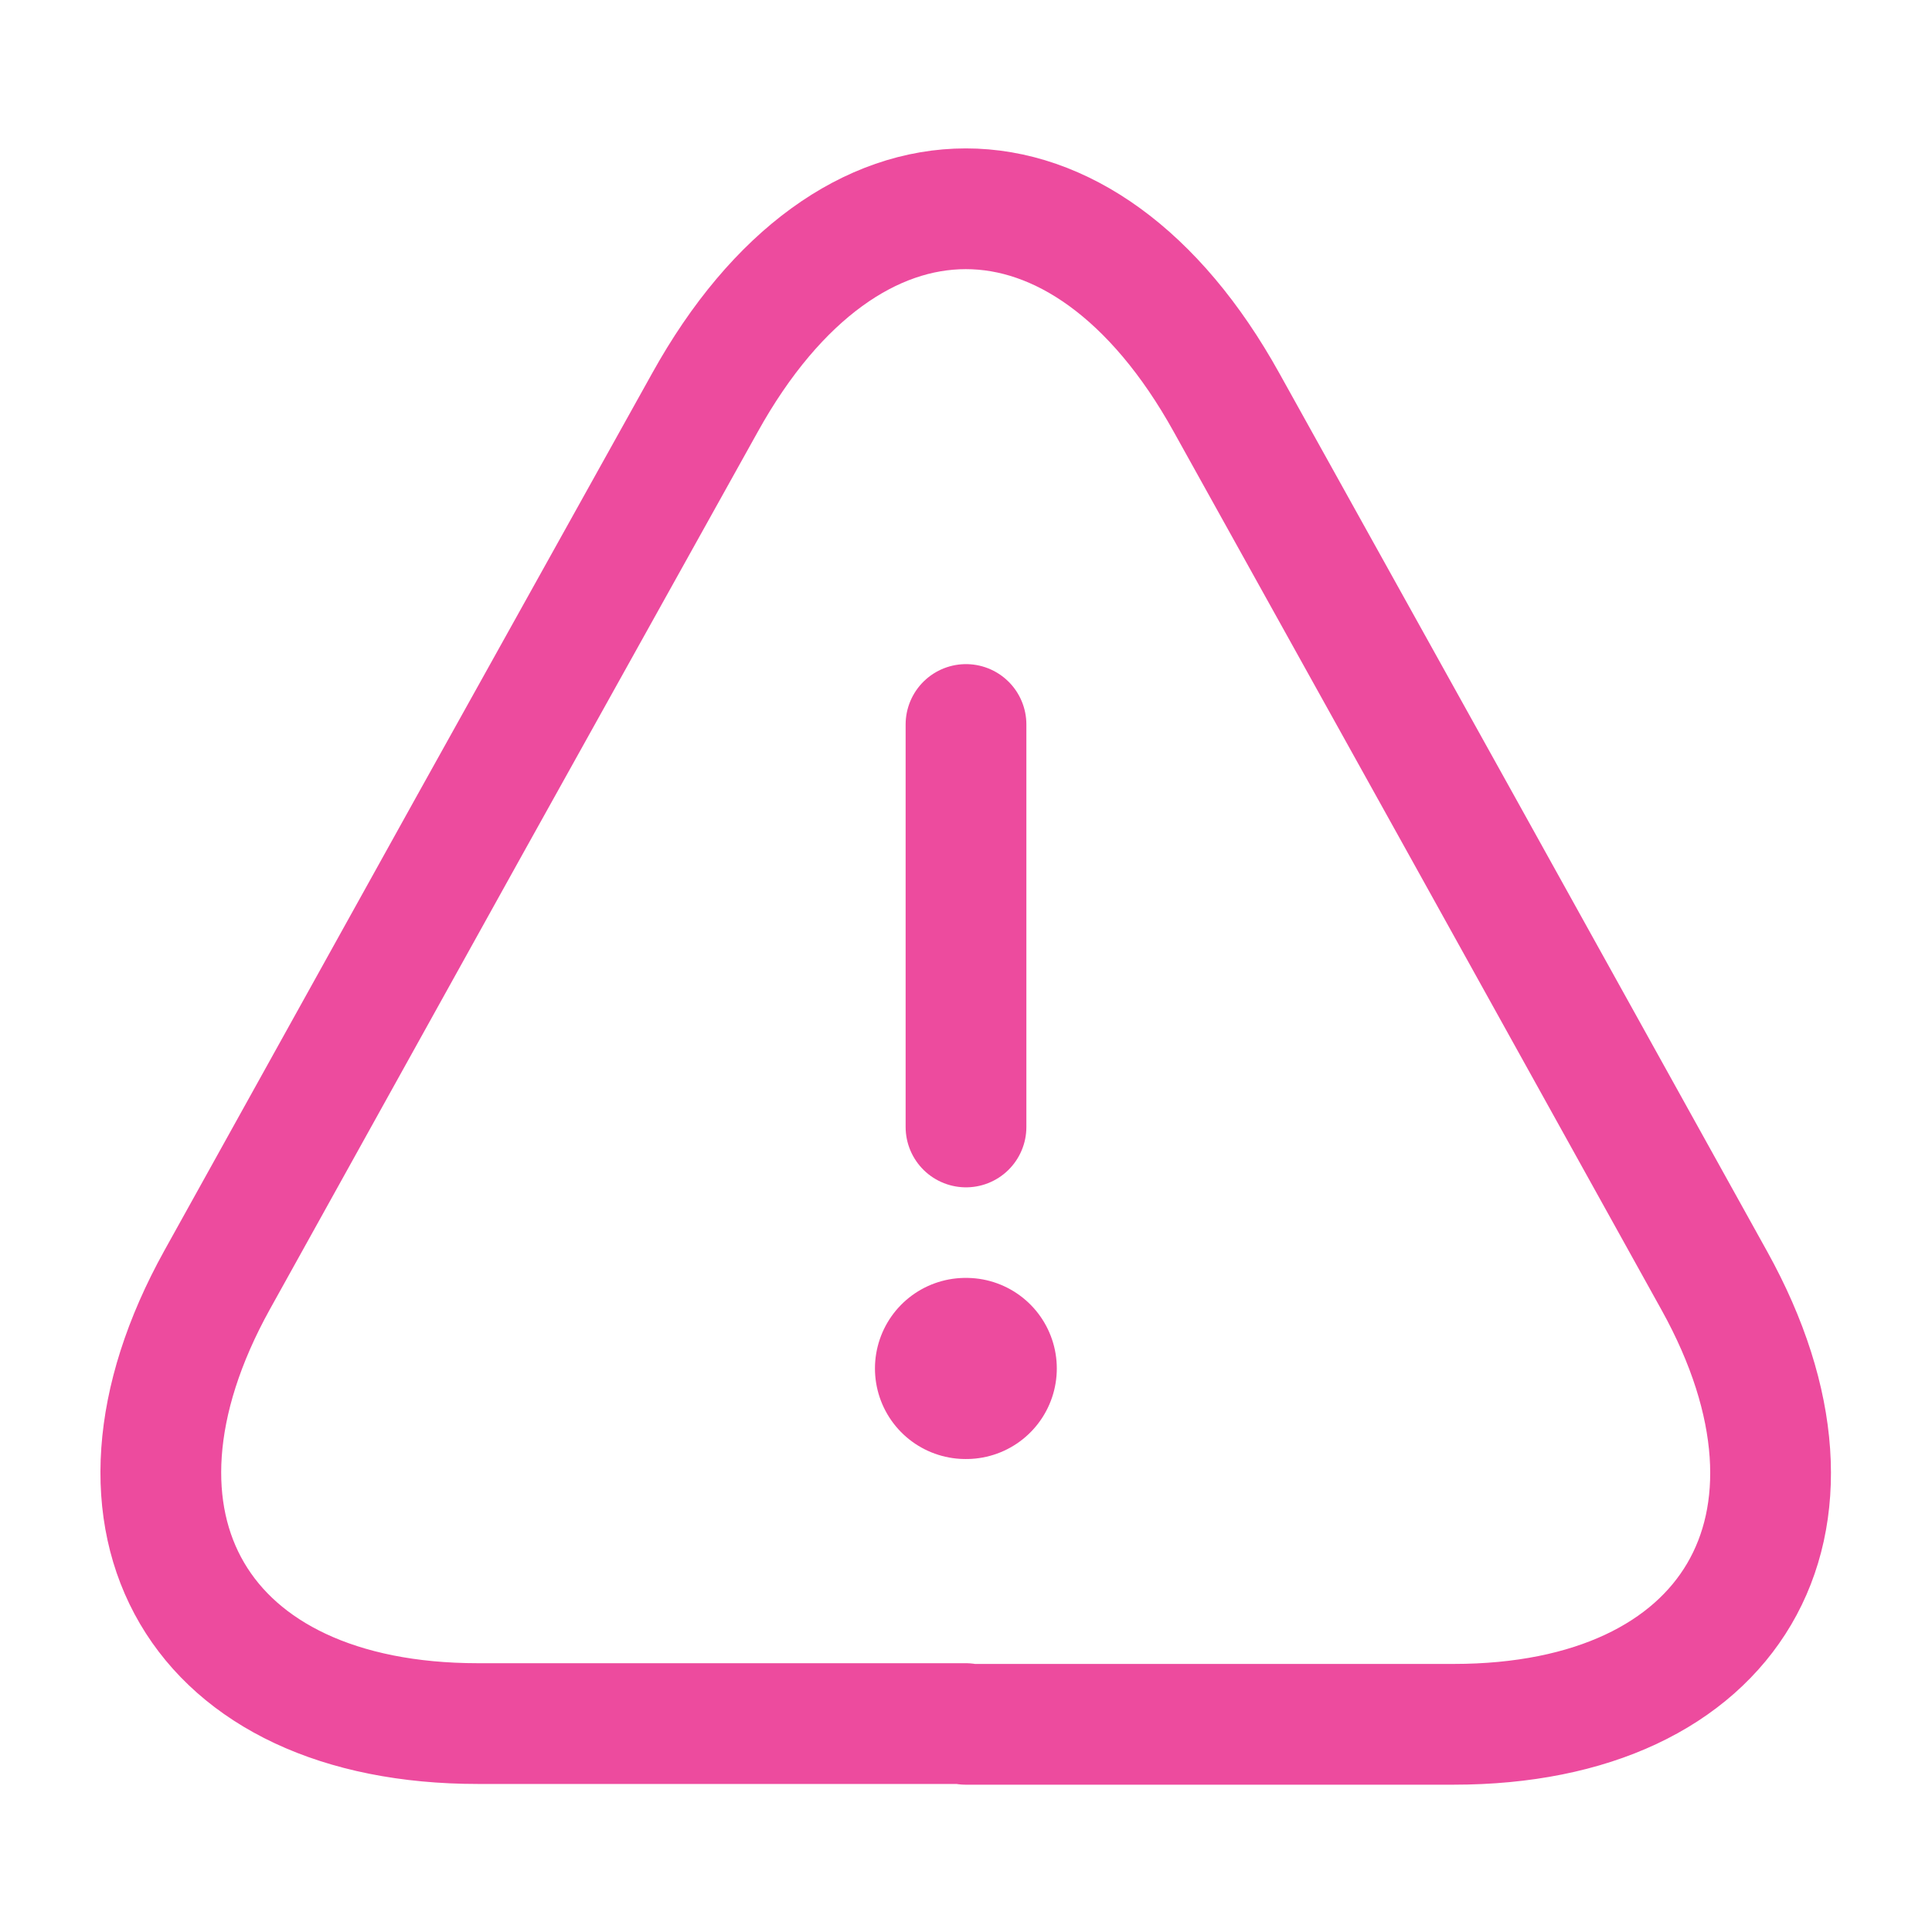 <svg width="16" height="16" fill="none" xmlns="http://www.w3.org/2000/svg">
    <path d="M8 6v3.333M7.998 14.274h-4.04c-2.313 0-3.28-1.654-2.16-3.674l2.08-3.746 1.96-3.52c1.187-2.14 3.134-2.14 4.32 0l1.96 3.526 2.08 3.747c1.12 2.02.147 3.673-2.16 3.673h-4.04v-.006z" stroke="#ED4B9E" stroke-linecap="round" stroke-linejoin="round"/>
    <path d="M7.996 11.333h.006" stroke="#ED4B9E" stroke-width="1.5" stroke-linecap="round" stroke-linejoin="round"/>
</svg>
